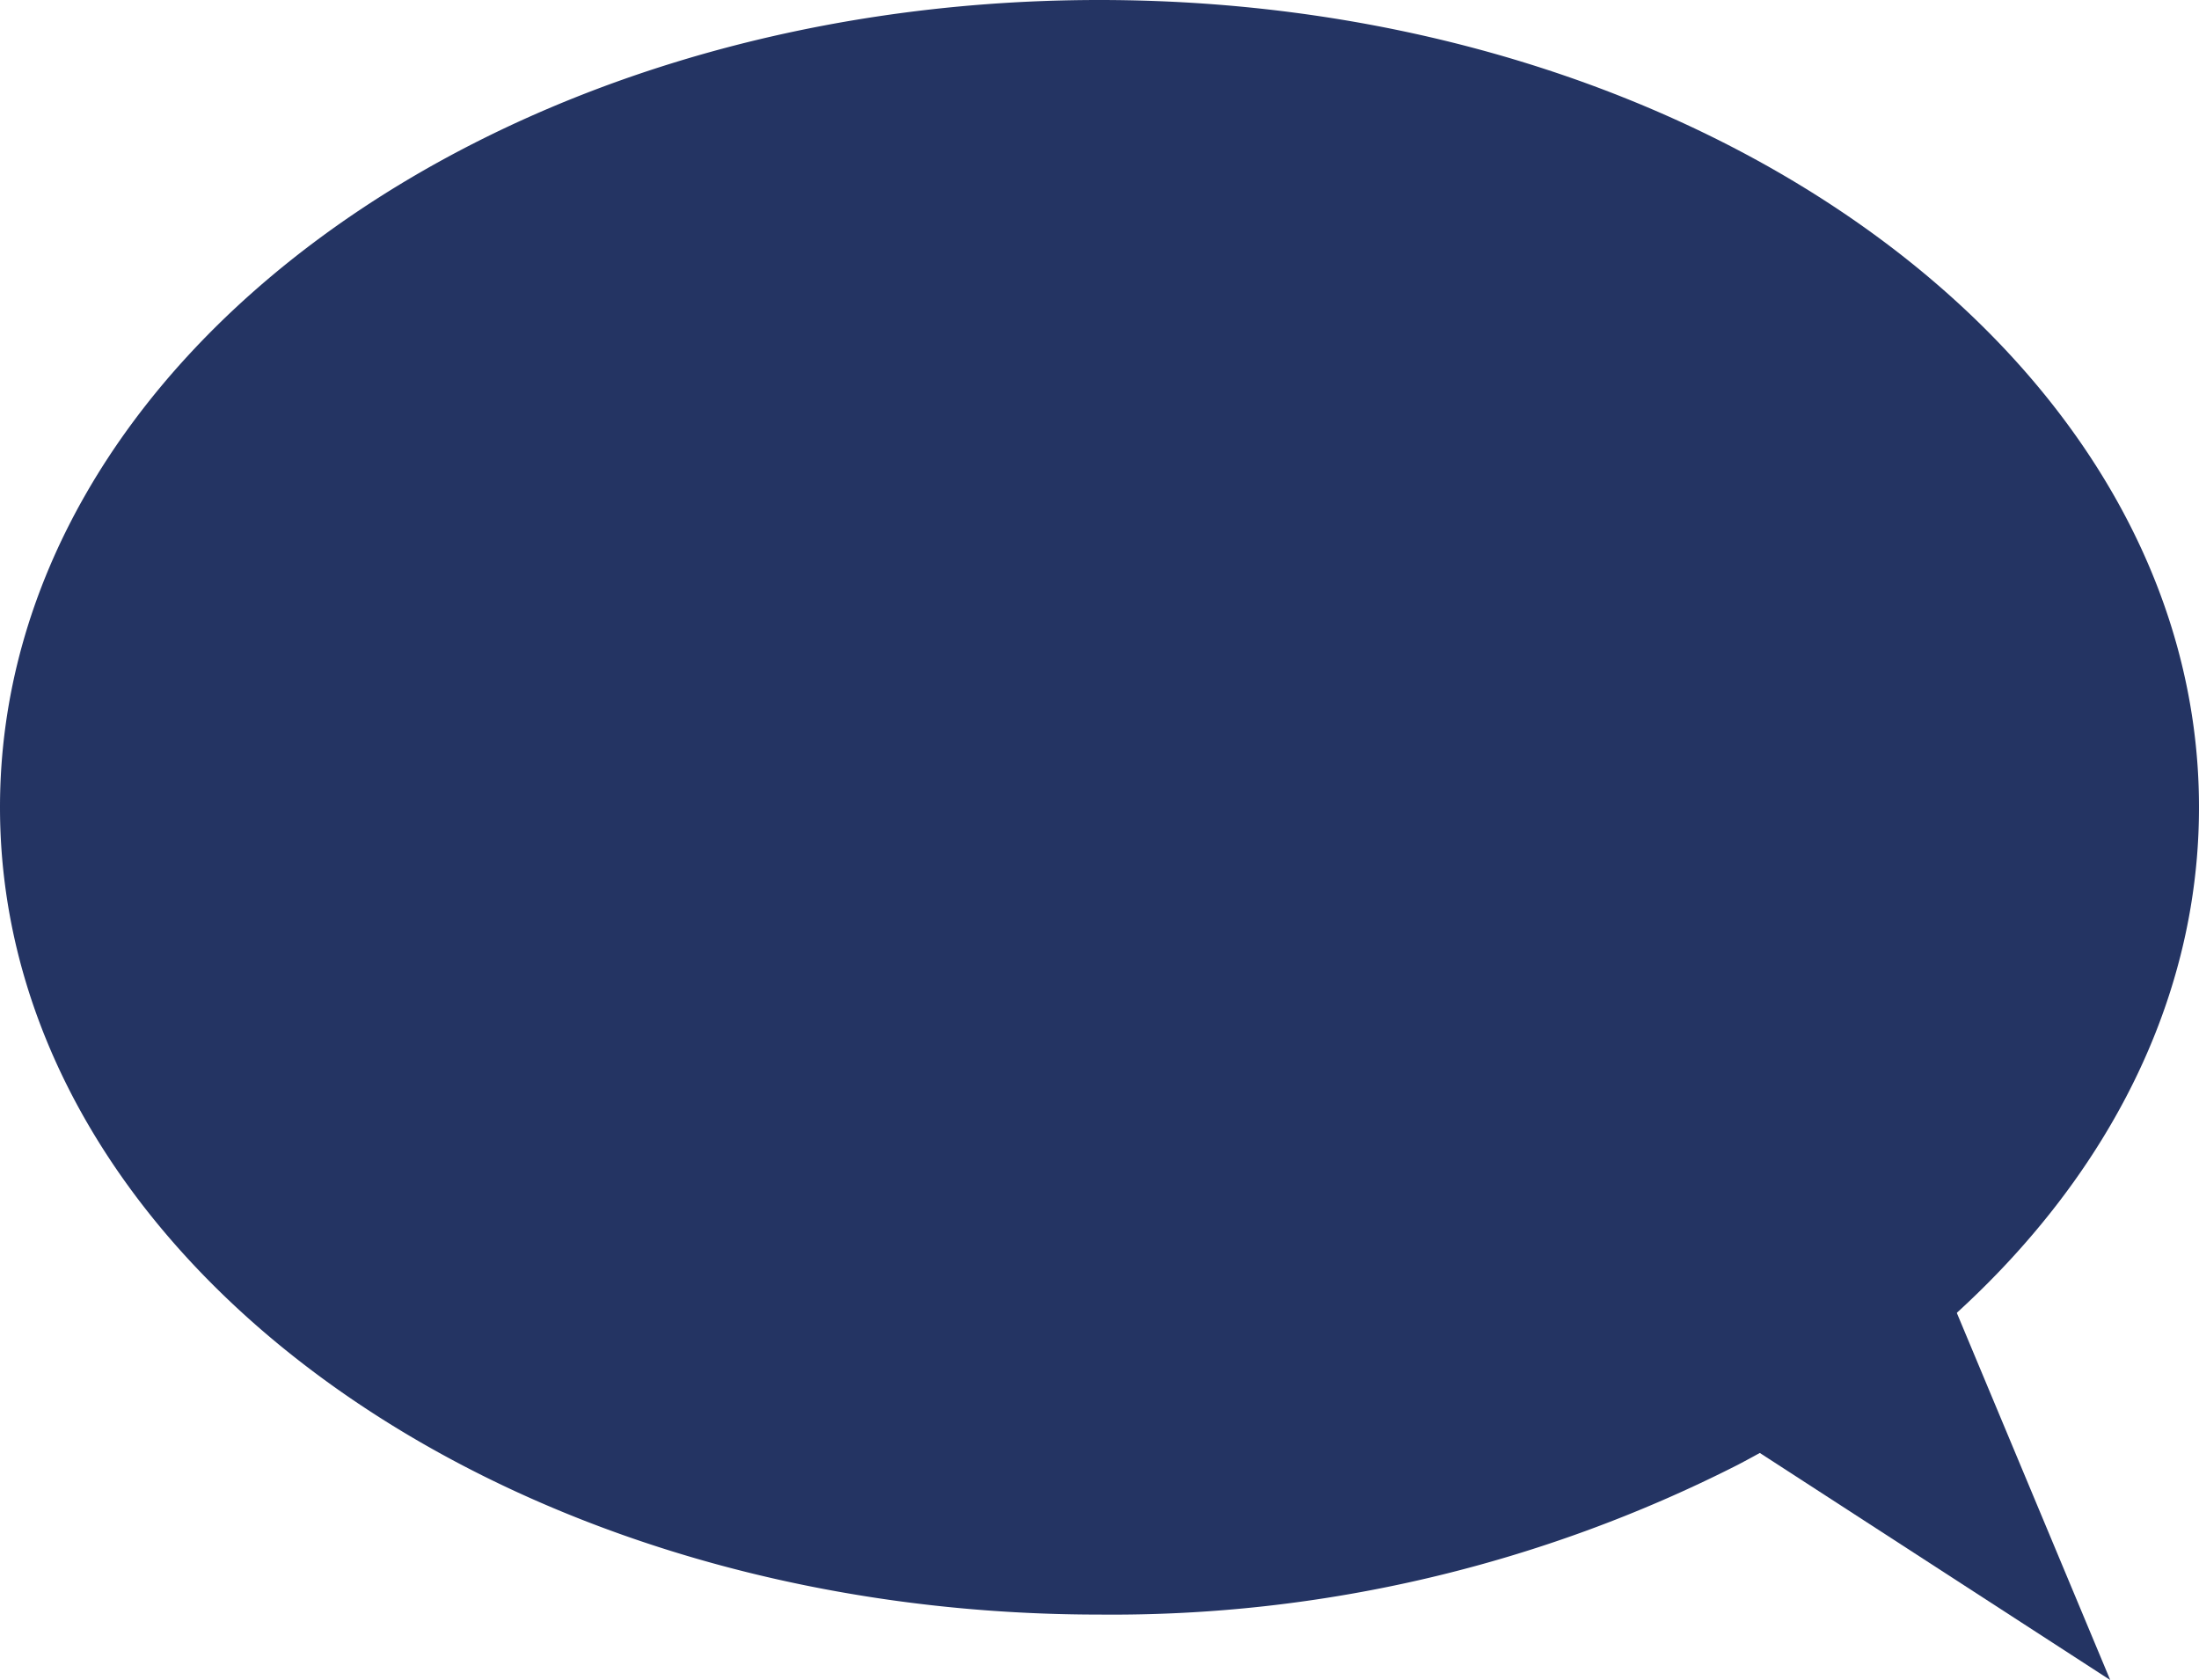 <svg xmlns="http://www.w3.org/2000/svg" viewBox="0 0 54.75 41.83"><defs><style>.cls-1{fill:#243463;}</style></defs><g id="Layer_2" data-name="Layer 2"><g id="Layer_10" data-name="Layer 10"><path class="cls-1" d="M0,20.1C0,31.2,12.26,40.2,27.37,40.2a34.38,34.38,0,0,0,15.9-3.73c6.95-3.65,11.48-9.62,11.48-16.37C54.75,9,42.49,0,27.37,0S0,9,0,20.1Z"/><polygon class="cls-1" points="52.54 41.83 47.4 29.53 43.05 35.68 52.54 41.83"/></g></g></svg>